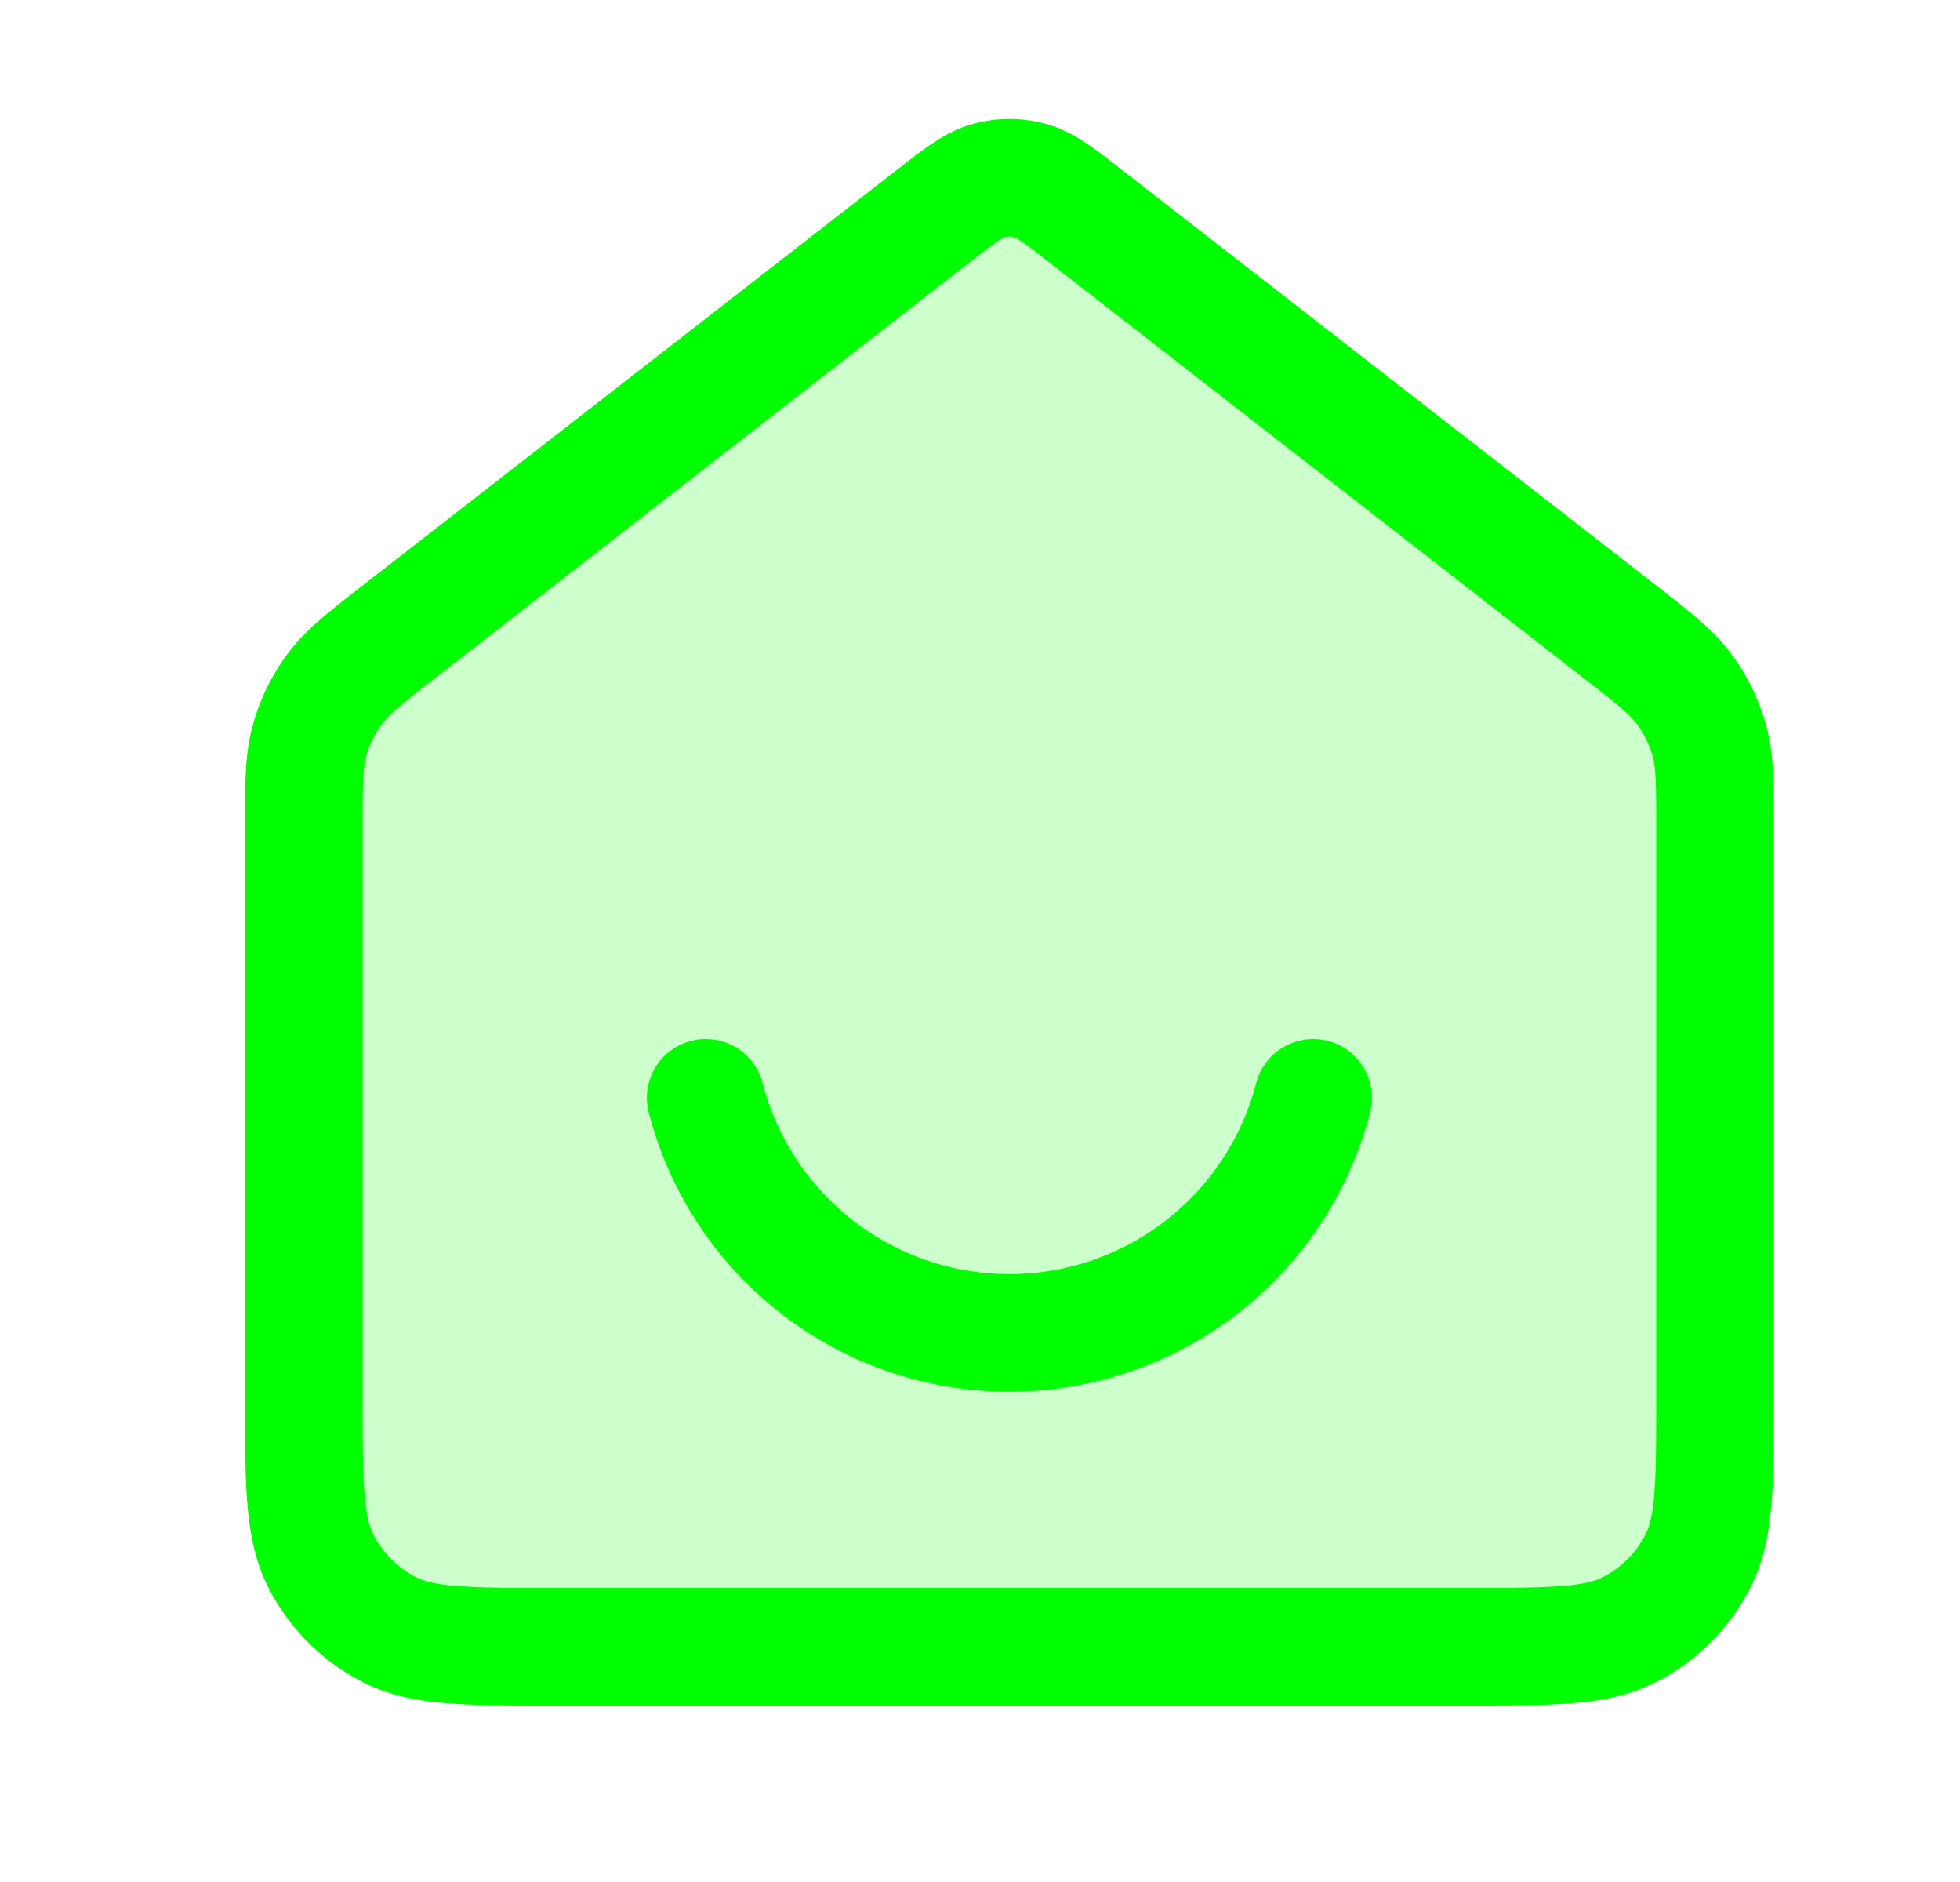 <svg width="25" height="24" viewBox="0 0 25 24" fill="none" xmlns="http://www.w3.org/2000/svg">
    <path opacity=".2" d="M3.875 10.565c0-.574 0-.861.074-1.126a2 2 0 0 1 .318-.65c.163-.22.39-.397.843-.75l6.783-5.275c.351-.273.527-.41.72-.462a1 1 0 0 1 .523 0c.194.052.37.189.721.462l6.783 5.275c.453.353.68.53.843.75.145.195.252.416.318.65.074.265.074.552.074 1.126V17.8c0 1.12 0 1.68-.218 2.108a2 2 0 0 1-.874.874c-.428.218-.988.218-2.108.218h-11.6c-1.12 0-1.68 0-2.108-.218a2 2 0 0 1-.874-.874c-.218-.428-.218-.988-.218-2.108v-7.235z" fill="#0F0"/>
    <path d="M9.001 14a4.002 4.002 0 0 0 7.748 0M11.893 2.764 5.11 8.039c-.453.353-.68.53-.843.75a2 2 0 0 0-.318.65c-.074.265-.074.552-.074 1.126V17.8c0 1.12 0 1.68.218 2.108a2 2 0 0 0 .874.874c.428.218.988.218 2.108.218h11.6c1.12 0 1.68 0 2.108-.218a2 2 0 0 0 .874-.874c.218-.428.218-.988.218-2.108v-7.235c0-.574 0-.861-.074-1.126a1.998 1.998 0 0 0-.318-.65c-.163-.22-.39-.397-.843-.75l-6.783-5.275c-.351-.273-.527-.41-.72-.462a1 1 0 0 0-.523 0c-.194.052-.37.189-.721.462z" stroke="#0F0" stroke-width="1.5" stroke-linecap="round" stroke-linejoin="round"/>
</svg>

